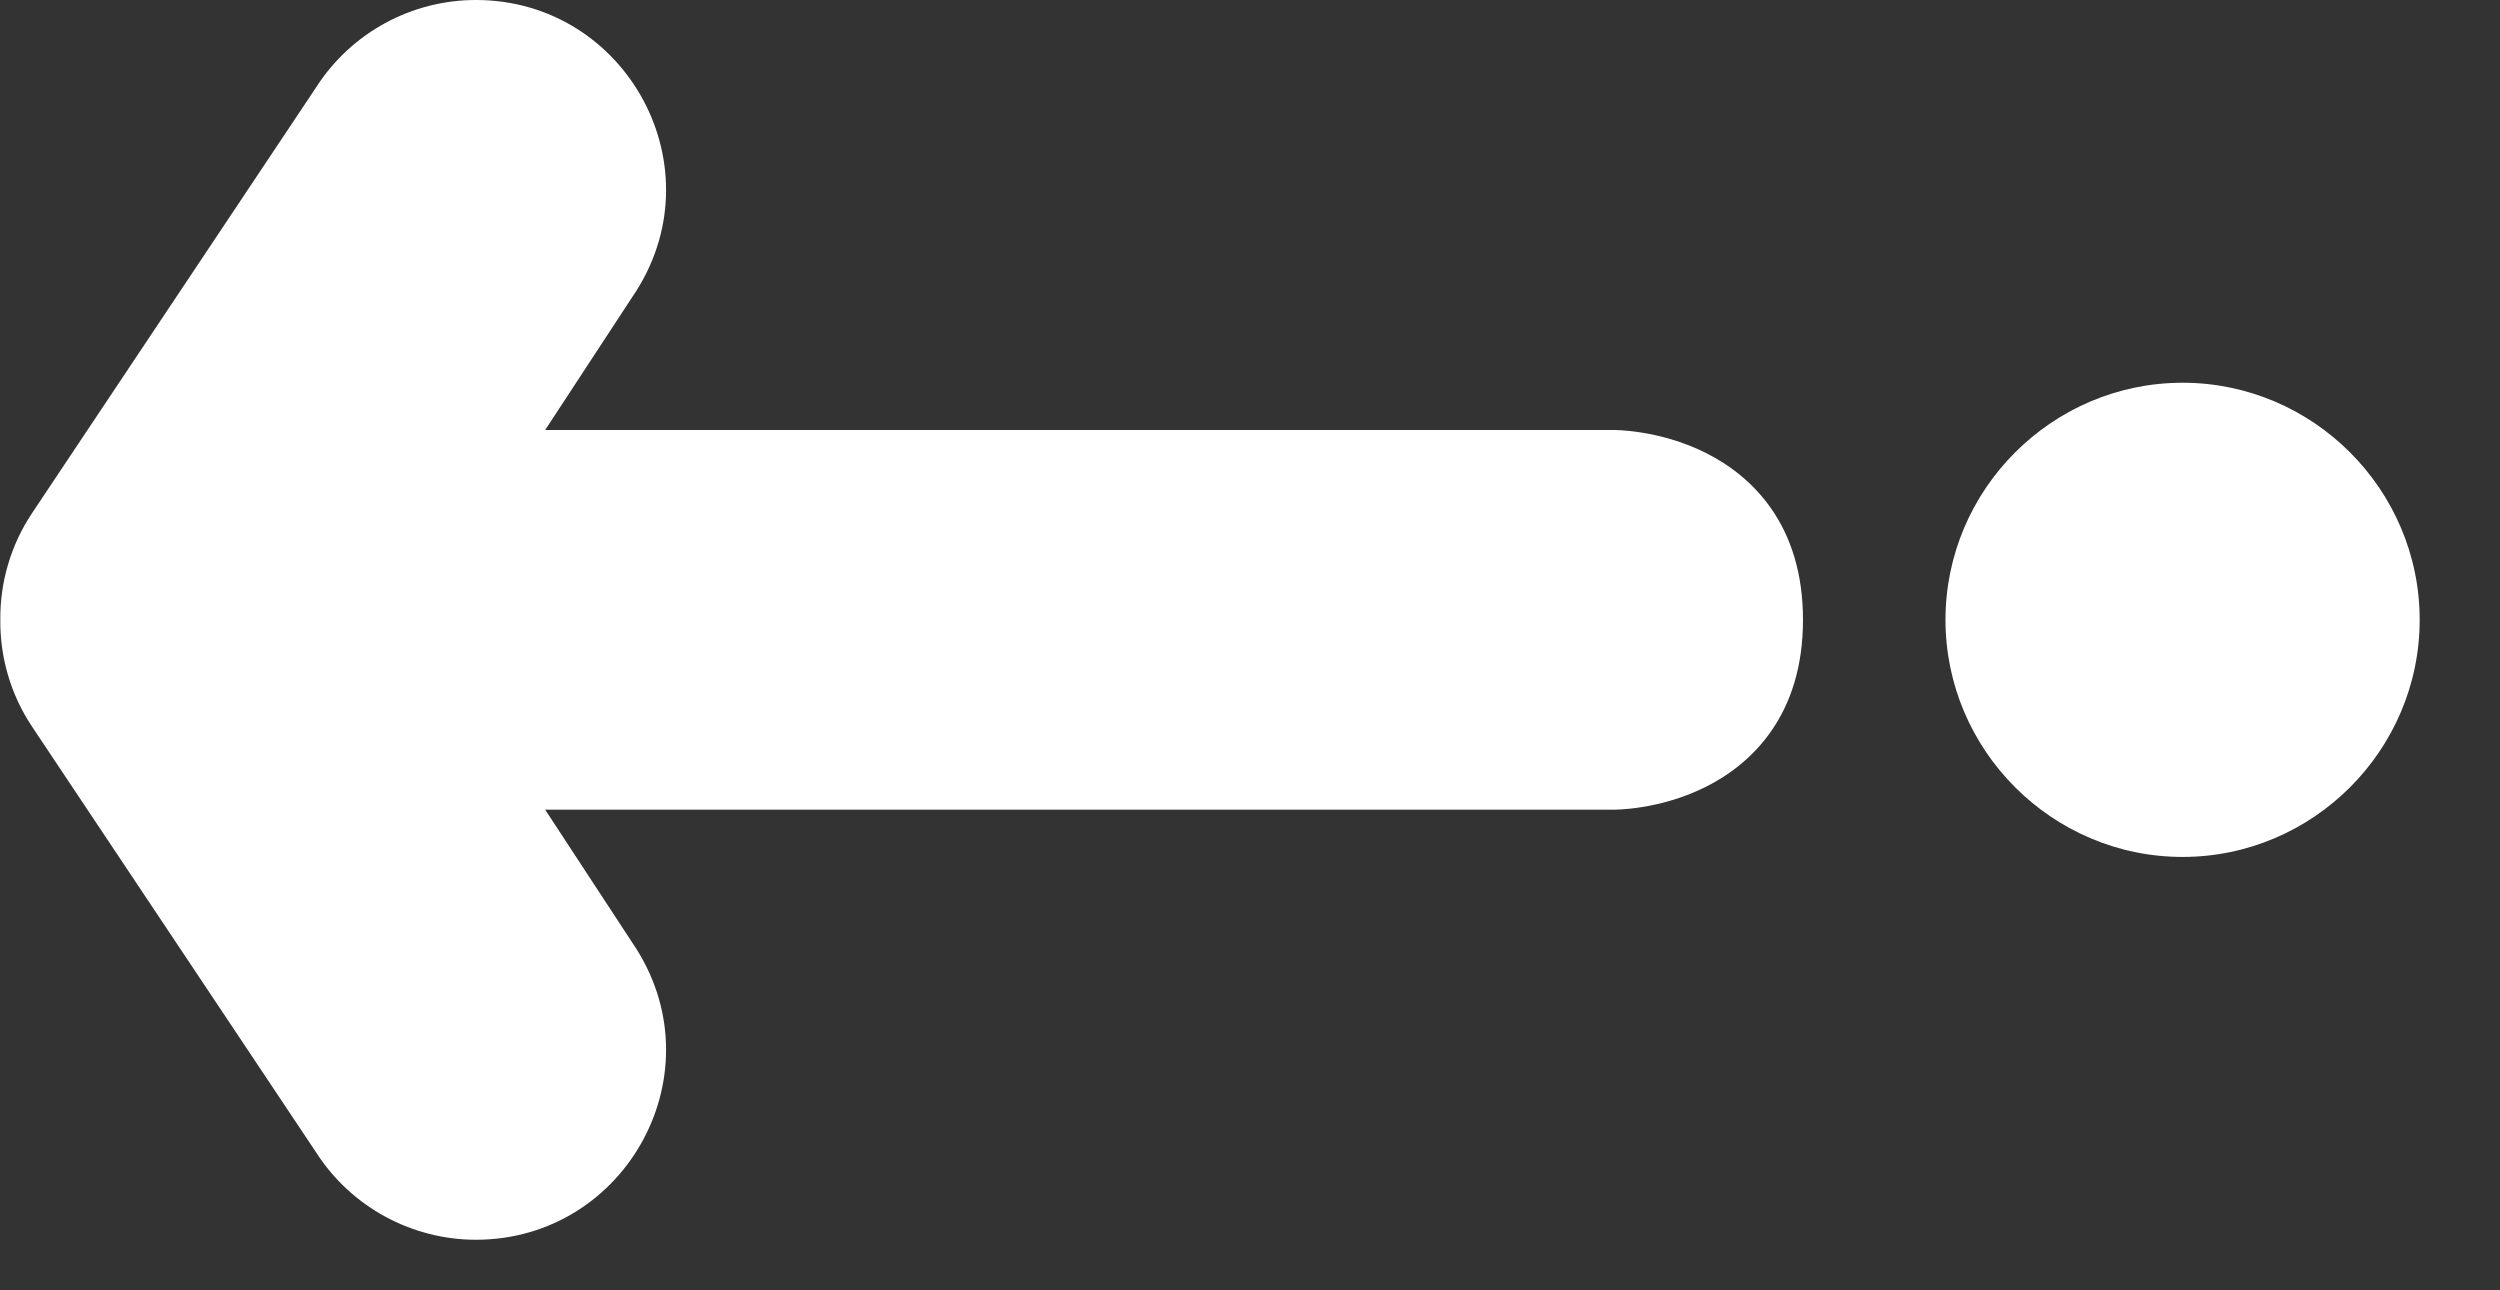 <svg width="31" height="16" viewBox="0 0 31 16" fill="none" xmlns="http://www.w3.org/2000/svg">
<rect x="0" y="0" width="31" height="16" fill="#333333" stroke="none"/>
<path fill-rule="evenodd" clip-rule="evenodd" d="M7.841 11.69C8.922 13.273 7.777 15.37 5.904 15.373C5.105 15.373 4.357 14.967 3.924 14.296L0.398 9.011C0.131 8.611 0 8.149 0.004 7.686C0 7.224 0.131 6.762 0.398 6.362L3.924 1.077C4.357 0.405 5.105 -0.001 5.904 9.19474e-07C7.777 0.002 8.922 2.1 7.841 3.682L6.76 5.332L20.003 5.332C20.003 5.332 20.568 5.324 21.15 5.615C21.731 5.906 22.357 6.51 22.357 7.686C22.357 8.862 21.731 9.467 21.15 9.758C20.568 10.049 20.003 10.04 20.003 10.04L6.76 10.04L7.841 11.69ZM30.004 7.686C30.004 9.303 28.681 10.626 27.064 10.626C25.447 10.626 24.124 9.303 24.124 7.686C24.124 6.069 25.447 4.746 27.064 4.746C28.681 4.746 30.004 6.069 30.004 7.686Z" fill="white"/>
</svg>
